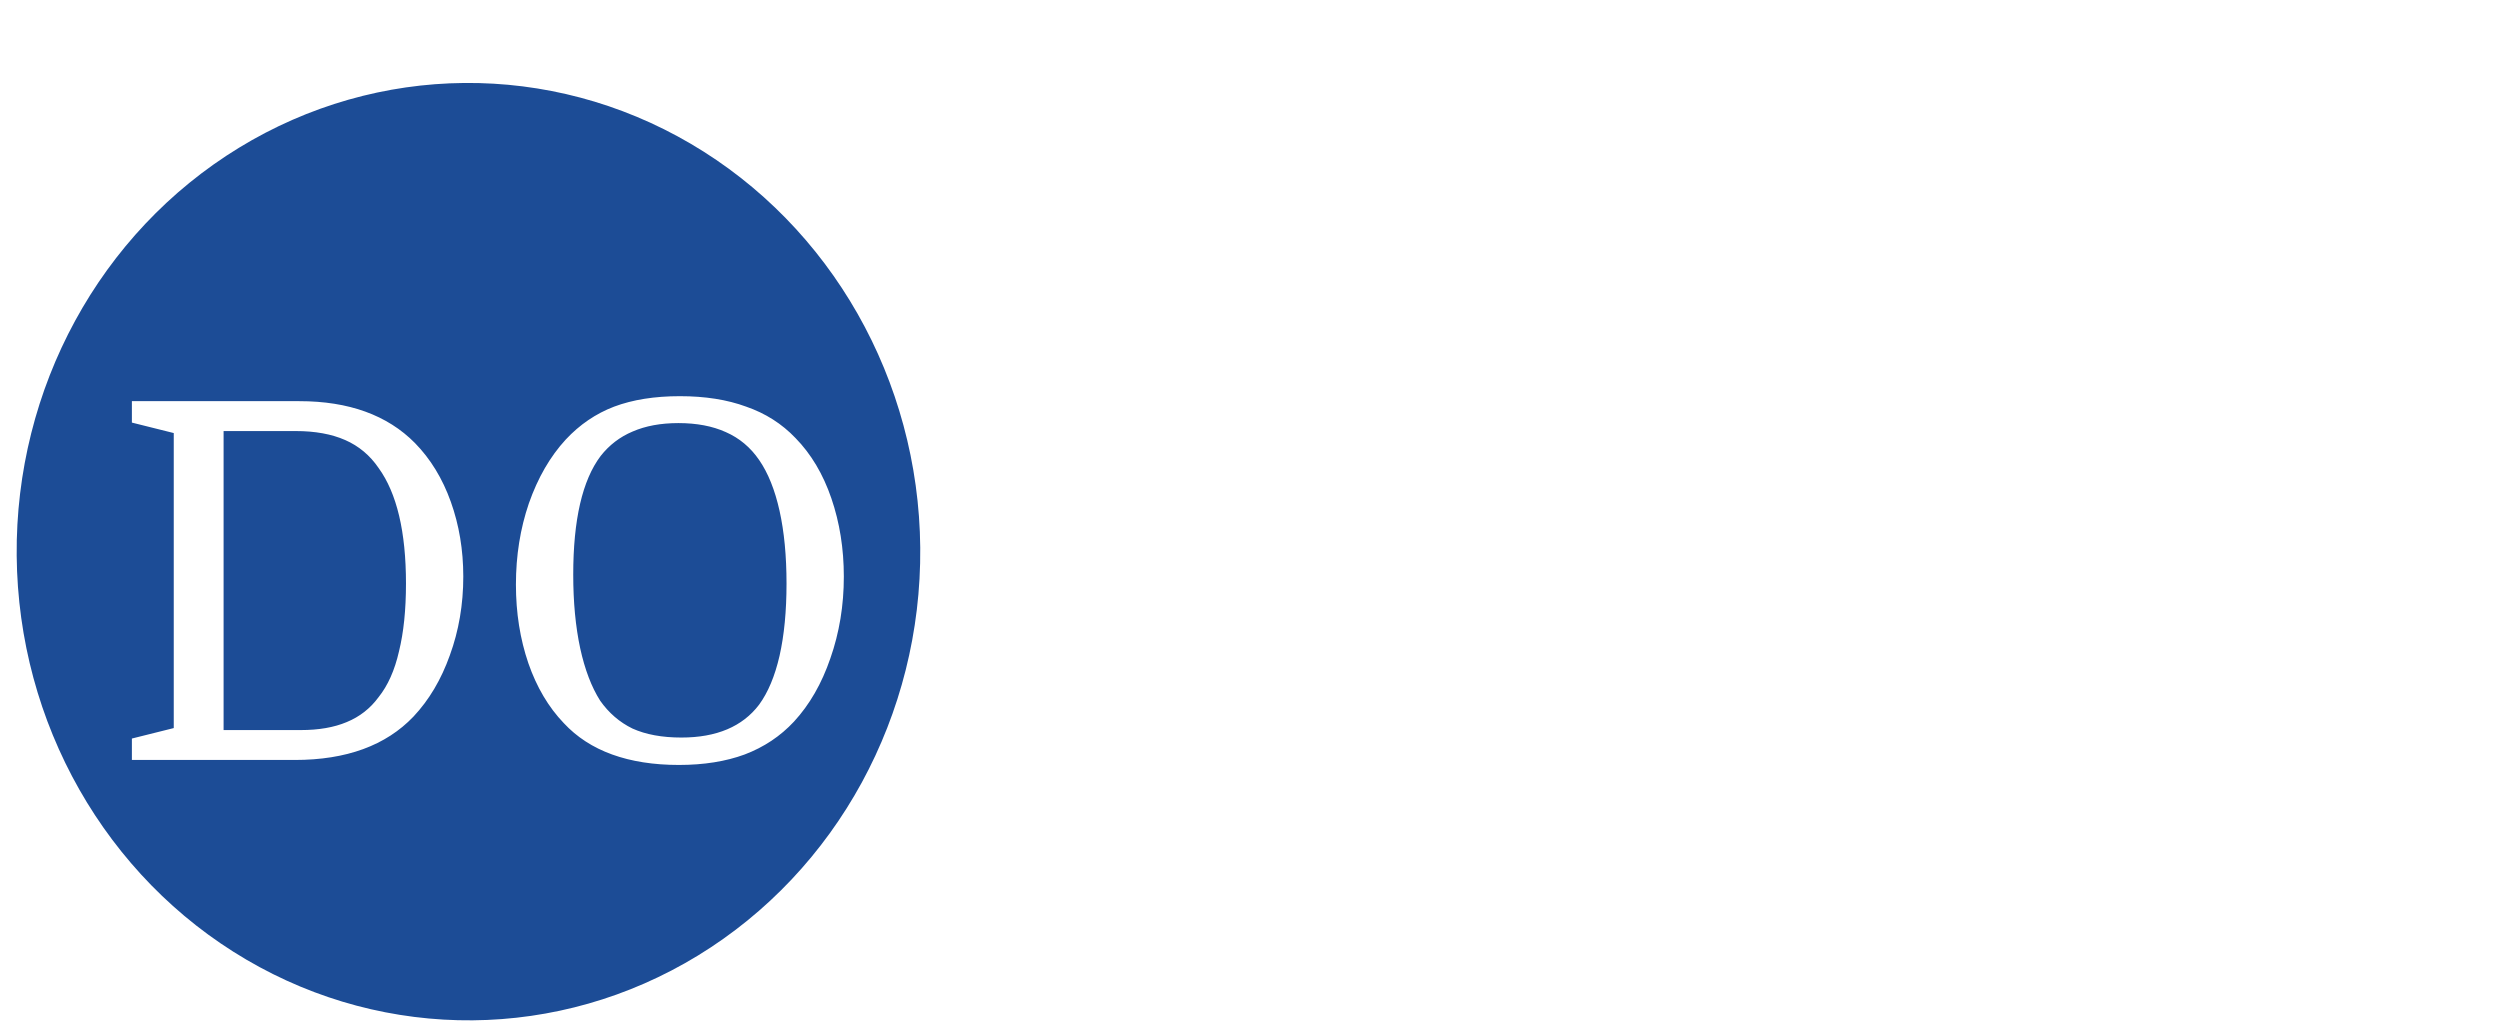 <svg width="602" height="246" viewBox="0 0 602 246" fill="none" xmlns="http://www.w3.org/2000/svg">
<g filter="url(#filter0_dd_20_13)">
<ellipse cx="112.806" cy="124.837" rx="108.793" ry="112.862" transform="rotate(-0.516 112.806 124.837)" fill="#1C4C96"/>
<path d="M53.84 167.8H72.439C76.76 167.8 80.439 167.16 83.48 165.88C86.6 164.6 89.159 162.6 91.159 159.88C93.4 157.08 95.04 153.4 96.079 148.84C97.2 144.28 97.76 138.84 97.76 132.52C97.76 120.04 95.559 110.76 91.159 104.68C89.079 101.64 86.4 99.4 83.12 97.96C79.84 96.52 75.879 95.8 71.24 95.8H53.84V167.8ZM31.759 88.6H72.079C83.999 88.6 93.279 91.96 99.919 98.68C103.68 102.52 106.56 107.24 108.56 112.84C110.56 118.44 111.56 124.44 111.56 130.84C111.56 137.56 110.48 143.88 108.32 149.8C106.24 155.64 103.32 160.56 99.559 164.56C92.919 171.52 83.4 175 70.999 175H31.759V169.84L41.84 167.32V96.28L31.759 93.76V88.6ZM203.195 130.84C203.195 137.8 202.115 144.36 199.955 150.52C197.875 156.6 194.955 161.68 191.195 165.76C187.915 169.28 183.955 171.92 179.315 173.68C174.755 175.36 169.475 176.2 163.475 176.2C157.395 176.2 152.035 175.36 147.395 173.68C142.755 172 138.875 169.48 135.755 166.12C132.075 162.28 129.235 157.48 127.235 151.72C125.235 145.88 124.235 139.56 124.235 132.76C124.235 125.8 125.275 119.28 127.355 113.2C129.515 107.04 132.475 101.92 136.235 97.84C139.595 94.24 143.475 91.6 147.875 89.92C152.355 88.24 157.635 87.4 163.715 87.4C169.795 87.4 175.115 88.24 179.675 89.92C184.315 91.52 188.275 94.04 191.555 97.48C195.315 101.32 198.195 106.16 200.195 112C202.195 117.84 203.195 124.12 203.195 130.84ZM138.035 130.36C138.035 137 138.595 142.92 139.715 148.12C140.835 153.24 142.435 157.44 144.515 160.72C146.595 163.68 149.195 165.92 152.315 167.44C155.515 168.88 159.435 169.6 164.075 169.6C172.555 169.6 178.795 166.96 182.795 161.68C184.955 158.72 186.595 154.8 187.715 149.92C188.835 144.96 189.395 139.16 189.395 132.52C189.395 125.88 188.835 120.04 187.715 115C186.595 109.96 184.955 105.88 182.795 102.76C180.715 99.72 178.035 97.48 174.755 96.04C171.555 94.6 167.755 93.88 163.355 93.88C159.115 93.88 155.435 94.56 152.315 95.92C149.275 97.2 146.715 99.16 144.635 101.8C140.235 107.64 138.035 117.16 138.035 130.36Z" fill="white"/>
<path d="M294.56 168.8V118.4L285.32 116.12V111.2H302.6L305.24 123.2H305.72C308.12 119.12 311.36 115.92 315.44 113.6C319.52 111.2 323.88 110 328.52 110C335.16 110 340.08 112.16 343.28 116.48C344.88 118.72 346 121.88 346.64 125.96C347.36 129.96 347.72 135.4 347.72 142.28V168.8L356.96 171.08V176H328.04V171.08L336.08 168.8V142.04C336.08 136.84 335.92 132.96 335.6 130.4C335.36 127.84 334.88 125.84 334.16 124.4C333.2 122.48 331.8 121.04 329.96 120.08C328.2 119.04 326.08 118.52 323.6 118.52C318.96 118.52 314.96 120 311.6 122.96C308.32 125.92 306.52 130.52 306.2 136.76V168.8L314.24 171.08V176H285.32V171.08L294.56 168.8ZM364.193 161.96C364.193 155.72 367.113 150.8 372.953 147.2C378.793 143.6 388.473 140.8 401.993 138.8C401.673 134.08 401.233 130.4 400.673 127.76C400.113 125.12 399.393 123 398.513 121.4C397.393 119.32 395.833 117.8 393.833 116.84C391.833 115.8 389.673 115.28 387.353 115.28C385.113 115.28 383.073 115.68 381.233 116.48C379.473 117.28 378.273 118.36 377.633 119.72C378.753 120.52 379.553 121.56 380.033 122.84C380.593 124.12 380.873 125.32 380.873 126.44C380.873 128.44 380.193 130.04 378.833 131.24C377.553 132.36 375.953 132.92 374.033 132.92C372.113 132.92 370.513 132.28 369.233 131C368.033 129.72 367.433 127.92 367.433 125.6C367.433 122.24 368.593 119.4 370.913 117.08C373.233 114.76 376.153 113 379.673 111.8C383.273 110.6 386.873 110 390.473 110C393.753 110 396.753 110.52 399.473 111.56C402.273 112.52 404.633 113.96 406.553 115.88C411.513 120.84 413.993 129.64 413.993 142.28V159.68C413.993 163.6 414.233 166.32 414.713 167.84C415.273 169.36 416.433 170.12 418.193 170.12H423.593V173.72C417.833 176.04 413.353 177.2 410.153 177.2C407.673 177.2 405.993 176.32 405.113 174.56C404.313 172.72 403.913 169.24 403.913 164.12H403.433C400.953 168.2 397.673 171.4 393.593 173.72C389.513 176.04 385.113 177.2 380.393 177.2C375.353 177.2 371.393 175.84 368.513 173.12C365.633 170.4 364.193 166.68 364.193 161.96ZM385.433 170.24C387.673 170.24 389.993 169.68 392.393 168.56C394.873 167.36 396.953 165.72 398.633 163.64C399.913 162.04 400.833 160.16 401.393 158C402.033 155.76 402.353 153.16 402.353 150.2C402.353 148.84 402.313 147.52 402.233 146.24C402.153 144.88 402.033 143.6 401.873 142.4C395.393 143.68 390.313 145.08 386.633 146.6C382.953 148.04 380.353 149.8 378.833 151.88C377.313 153.88 376.553 156.4 376.553 159.44C376.553 162.88 377.313 165.56 378.833 167.48C380.433 169.32 382.633 170.24 385.433 170.24ZM425.166 117.2V112.88L436.806 111.2L438.366 96.08L448.446 94.64V111.2H463.806V117.2H448.446V160.04C448.446 162.76 448.486 164.64 448.566 165.68C448.646 166.64 448.806 167.44 449.046 168.08C449.286 168.64 449.726 169.04 450.366 169.28C451.006 169.44 452.046 169.52 453.486 169.52H461.886V173C458.046 174.44 454.646 175.48 451.686 176.12C448.806 176.84 446.486 177.2 444.726 177.2C441.126 177.2 438.806 175.72 437.766 172.76C437.446 171.8 437.206 170.56 437.046 169.04C436.886 167.52 436.806 165.28 436.806 162.32V117.2H425.166ZM478.544 118.4L469.304 116.12V111.2H490.184V168.8L499.424 171.08V176H469.304V171.08L478.544 168.8V118.4ZM476.864 91.88C476.864 89.56 477.544 87.72 478.904 86.36C480.264 85 482.064 84.32 484.304 84.32C486.624 84.32 488.464 85 489.824 86.36C491.184 87.72 491.864 89.56 491.864 91.88C491.864 94.12 491.184 95.92 489.824 97.28C488.464 98.64 486.624 99.32 484.304 99.32C481.984 99.32 480.144 98.68 478.784 97.4C477.504 96.04 476.864 94.2 476.864 91.88ZM566.687 143C566.687 148.2 565.887 153.16 564.287 157.88C562.767 162.52 560.607 166.36 557.807 169.4C555.407 172.04 552.447 174 548.927 175.28C545.407 176.56 541.407 177.2 536.927 177.2C532.527 177.2 528.607 176.6 525.167 175.4C521.727 174.12 518.807 172.2 516.407 169.64C513.687 166.68 511.567 163.04 510.047 158.72C508.607 154.32 507.887 149.56 507.887 144.44C507.887 139.24 508.647 134.28 510.167 129.56C511.687 124.76 513.887 120.84 516.767 117.8C519.327 115.08 522.287 113.12 525.647 111.92C529.087 110.64 533.007 110 537.407 110C541.807 110 545.767 110.64 549.287 111.92C552.807 113.12 555.767 115 558.167 117.56C560.967 120.52 563.087 124.24 564.527 128.72C565.967 133.12 566.687 137.88 566.687 143ZM520.727 143.12C520.727 148 521.087 152.24 521.807 155.84C522.607 159.36 523.687 162.28 525.047 164.6C526.407 166.6 528.007 168.16 529.847 169.28C531.767 170.4 534.247 170.96 537.287 170.96C542.807 170.96 546.927 169.08 549.647 165.32C551.087 163.24 552.127 160.36 552.767 156.68C553.487 153 553.847 148.76 553.847 143.96C553.847 139.16 553.447 134.96 552.647 131.36C551.927 127.76 550.887 124.84 549.527 122.6C548.247 120.52 546.607 118.96 544.607 117.92C542.687 116.8 540.207 116.24 537.167 116.24C531.567 116.24 527.527 118.08 525.047 121.76C522.167 126.24 520.727 133.36 520.727 143.12Z" fill="white"/>
<path d="M248.3 176.71C243.968 176.71 240.491 175.456 237.869 172.948C235.361 170.44 234.107 167.077 234.107 162.859C234.107 158.413 235.361 154.879 237.869 152.257C240.491 149.635 243.968 148.324 248.3 148.324C252.632 148.324 256.052 149.635 258.56 152.257C261.182 154.879 262.493 158.413 262.493 162.859C262.493 167.077 261.182 170.44 258.56 172.948C256.052 175.456 252.632 176.71 248.3 176.71Z" fill="white"/>
</g>
<defs>
<filter id="filter0_dd_20_13" x="0.012" y="11.976" width="570.676" height="233.723" filterUnits="userSpaceOnUse" color-interpolation-filters="sRGB">
<feFlood flood-opacity="0" result="BackgroundImageFix"/>
<feColorMatrix in="SourceAlpha" type="matrix" values="0 0 0 0 0 0 0 0 0 0 0 0 0 0 0 0 0 0 127 0" result="hardAlpha"/>
<feOffset dy="4"/>
<feGaussianBlur stdDeviation="2"/>
<feComposite in2="hardAlpha" operator="out"/>
<feColorMatrix type="matrix" values="0 0 0 0 0 0 0 0 0 0 0 0 0 0 0 0 0 0 0.25 0"/>
<feBlend mode="normal" in2="BackgroundImageFix" result="effect1_dropShadow_20_13"/>
<feColorMatrix in="SourceAlpha" type="matrix" values="0 0 0 0 0 0 0 0 0 0 0 0 0 0 0 0 0 0 127 0" result="hardAlpha"/>
<feOffset dy="4"/>
<feGaussianBlur stdDeviation="2"/>
<feComposite in2="hardAlpha" operator="out"/>
<feColorMatrix type="matrix" values="0 0 0 0 0 0 0 0 0 0 0 0 0 0 0 0 0 0 0.25 0"/>
<feBlend mode="normal" in2="effect1_dropShadow_20_13" result="effect2_dropShadow_20_13"/>
<feBlend mode="normal" in="SourceGraphic" in2="effect2_dropShadow_20_13" result="shape"/>
</filter>
</defs>
</svg>
